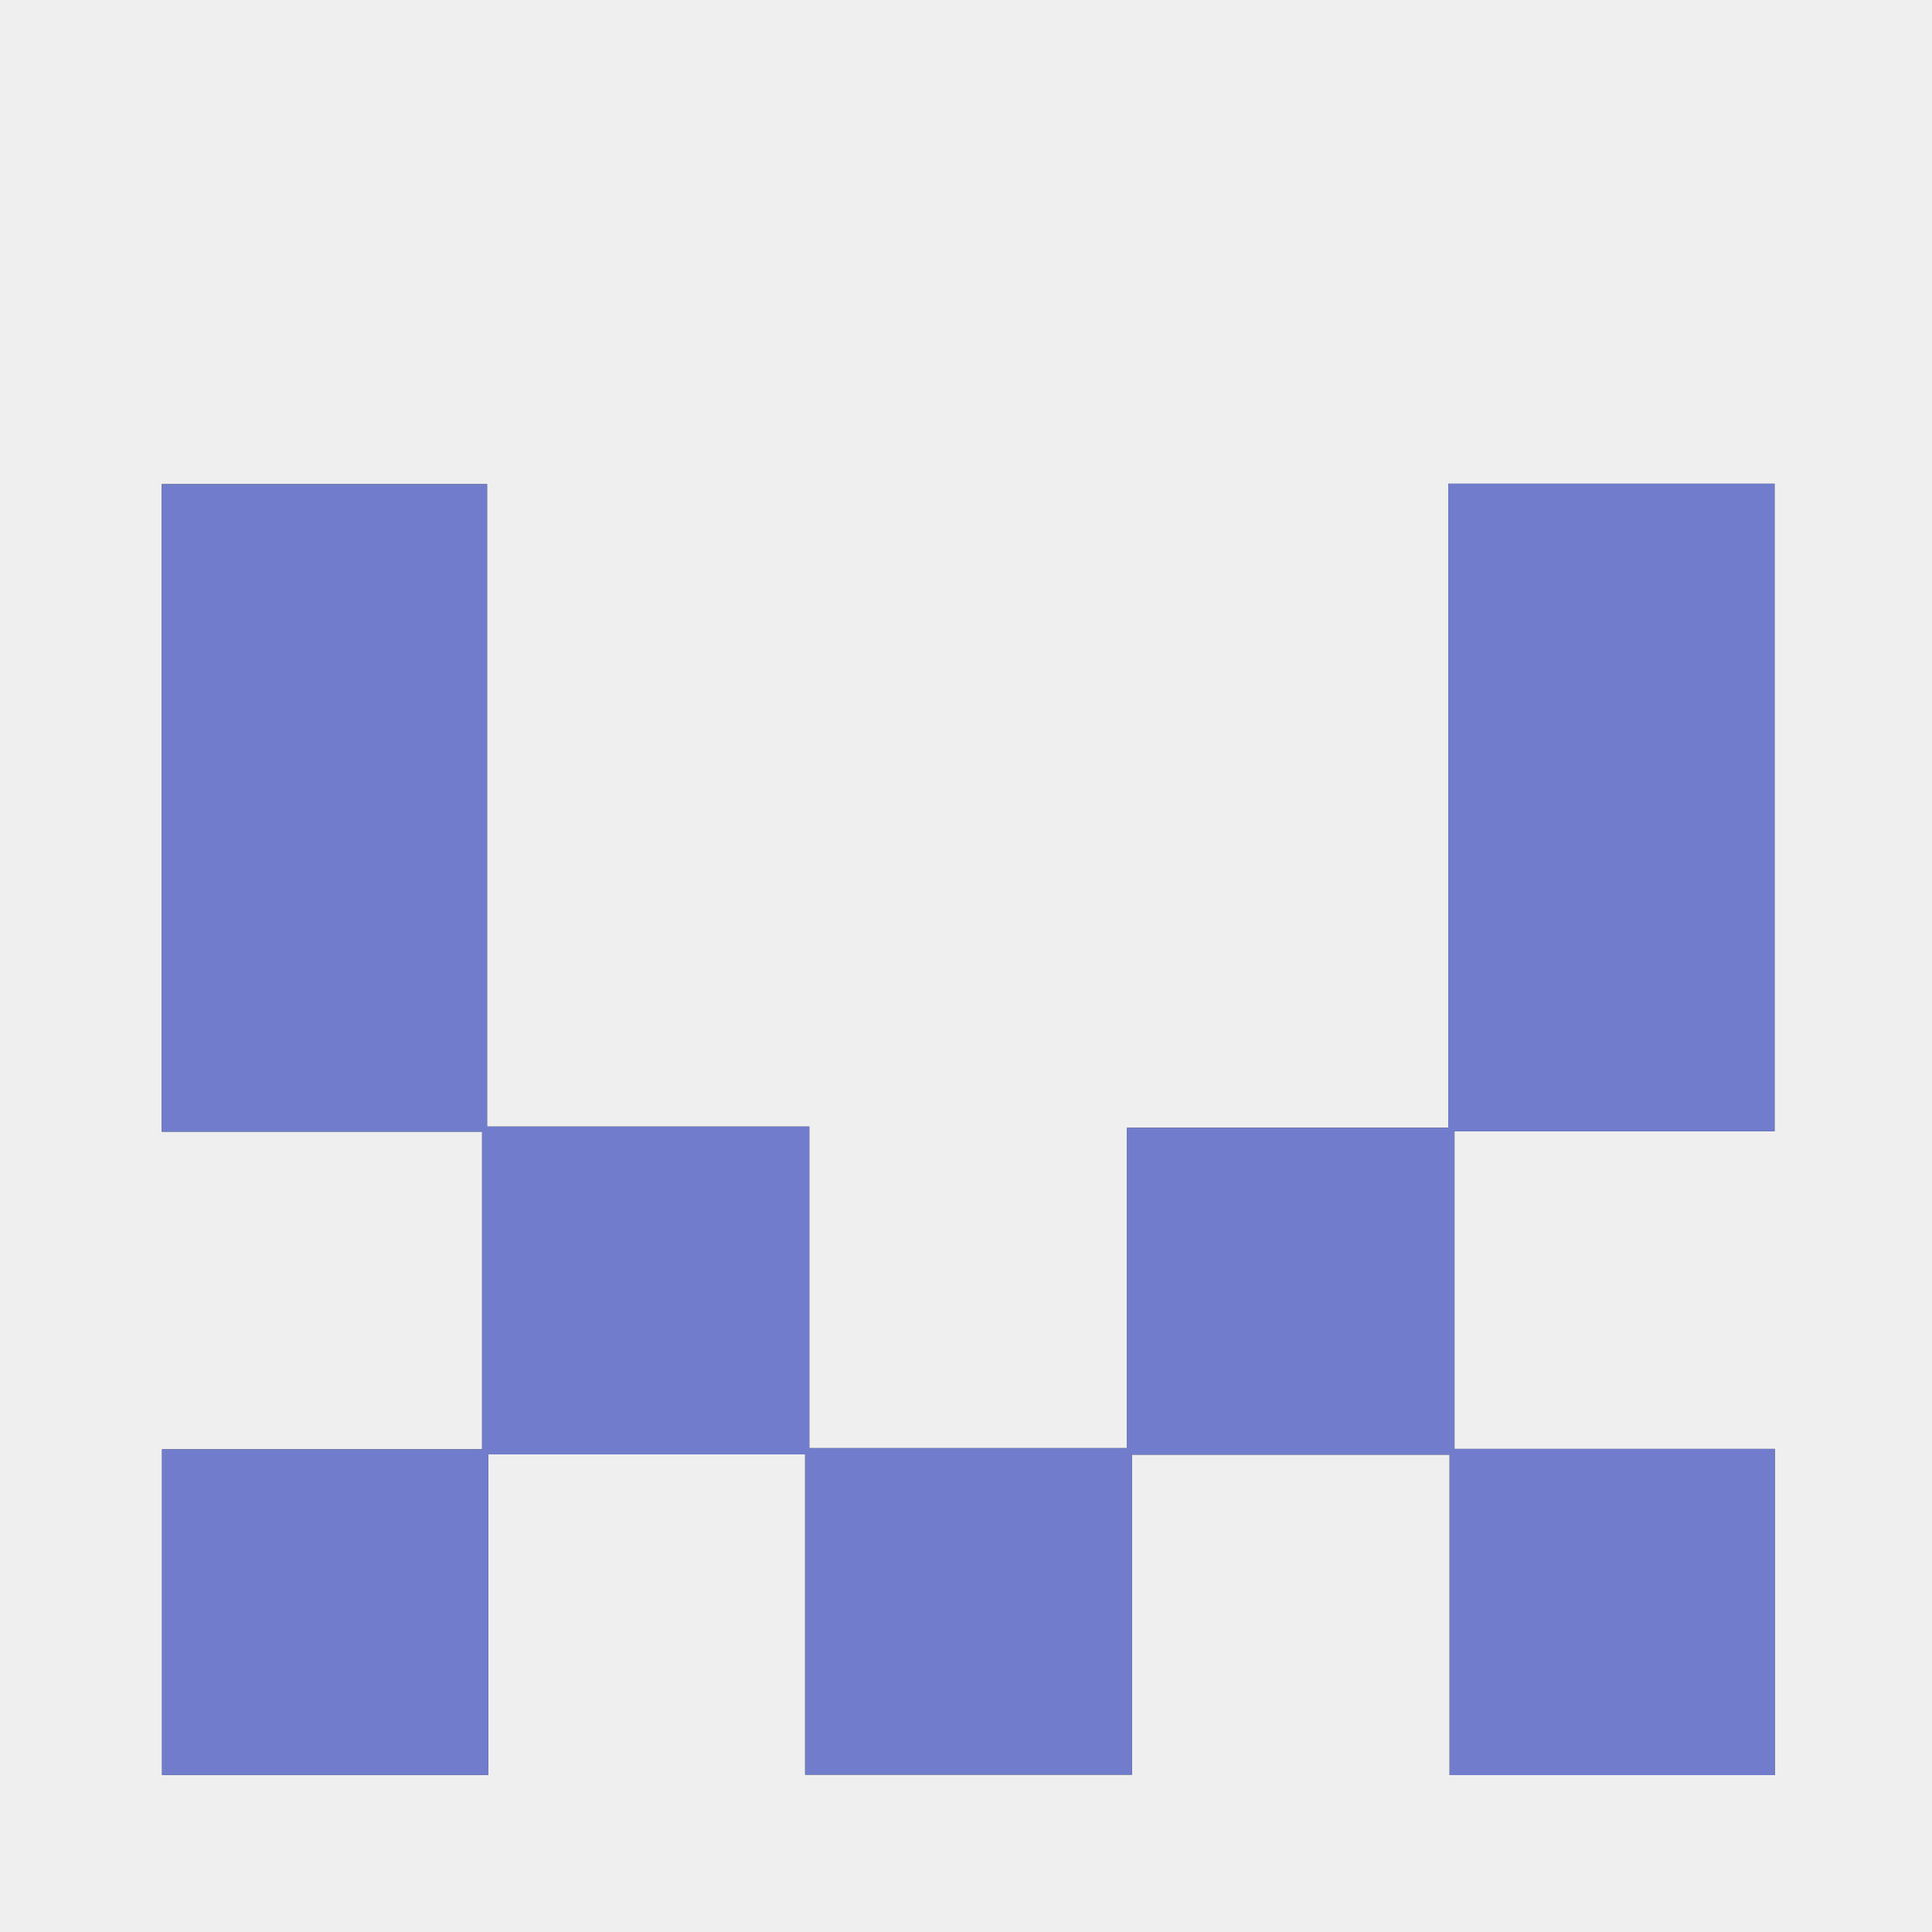 <?xml version="1.0" encoding="UTF-8"?>
<svg id="Layer_2" data-name="Layer 2" xmlns="http://www.w3.org/2000/svg" viewBox="0 0 420 420">
  <rect x="0" y="0" width="420" height="420" fill="#333333" stroke="none"/>
  <defs>
    <style>
      .cls-1 {
        fill: #efefef;
      }

      .cls-1, .cls-2 {
        stroke-width: 0px;
      }

      .cls-2 {
        fill: #717dcc;
      }
    </style>
  </defs>
  <path class="cls-1" d="M0,420V0h420v420H0ZM385.83,385.9v-70.92h-69.63v-69.05h69.58V105.15h-70.92v140.02h-69.87v69.63h-69.05v-69.9h-70.05V105.25H35.17v140.77h69.63v69.05H35.22v70.79h70.92v-69.68h68.88v69.63h71.05v-69.58h69.05v69.67h70.71Z"/>
  <path class="cls-2" d="M385.83,385.9h-70.7v-69.67h-69.05v69.58h-71.05v-69.63h-68.88v69.68H35.22v-70.79h69.58v-69.05H35.17V105.25h70.71v139.66h70.05v69.9h69.05v-69.63h69.87V105.15h70.92v140.78h-69.58v69.05h69.63v70.92h0Z"/>
</svg>